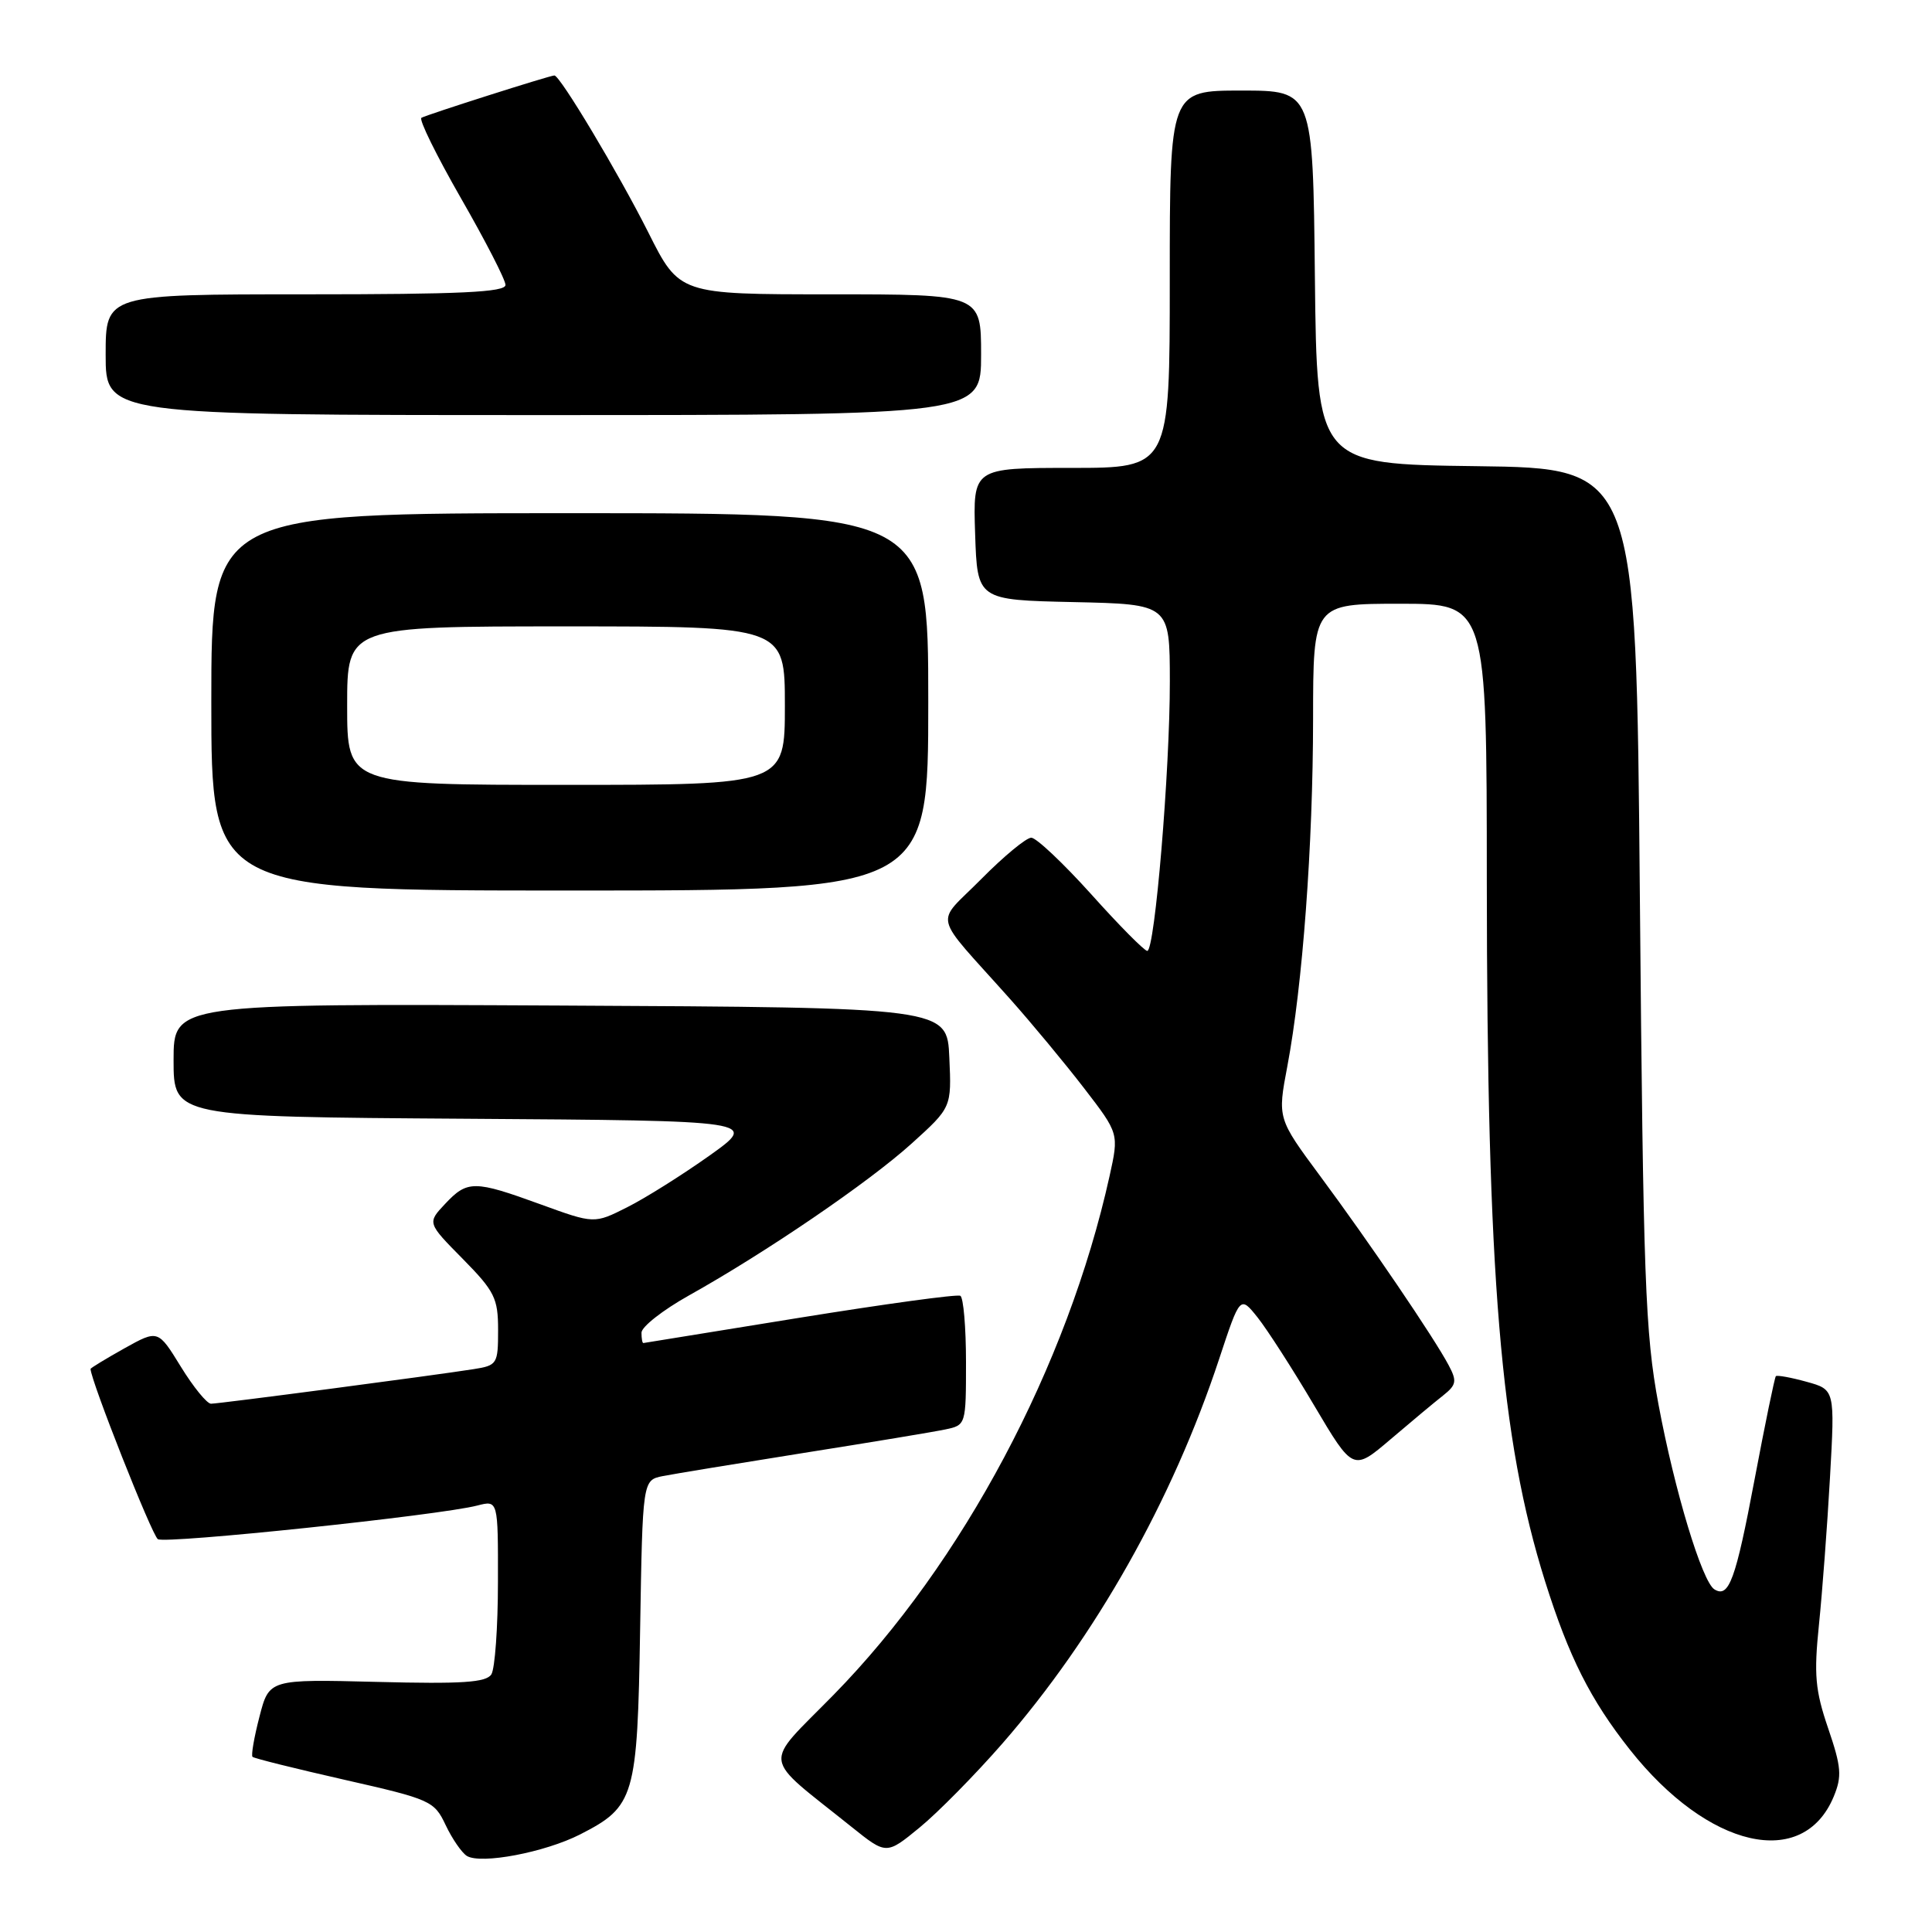 <?xml version="1.0" encoding="UTF-8" standalone="no"?>
<!DOCTYPE svg PUBLIC "-//W3C//DTD SVG 1.1//EN" "http://www.w3.org/Graphics/SVG/1.1/DTD/svg11.dtd" >
<svg xmlns="http://www.w3.org/2000/svg" xmlns:xlink="http://www.w3.org/1999/xlink" version="1.1" viewBox="0 0 256 256">
 <g >
 <path fill="currentColor"
d=" M 76.87 243.07 C 84.11 239.37 84.46 238.18 84.82 215.86 C 85.15 196.13 85.15 196.13 87.82 195.59 C 89.30 195.30 97.70 193.92 106.50 192.52 C 115.30 191.13 123.74 189.73 125.25 189.41 C 127.99 188.84 128.00 188.80 128.00 180.48 C 128.00 175.88 127.66 171.93 127.25 171.70 C 126.84 171.47 117.28 172.78 106.00 174.60 C 94.72 176.43 85.39 177.94 85.25 177.96 C 85.11 177.98 85.00 177.36 85.00 176.59 C 85.00 175.81 87.82 173.60 91.26 171.67 C 101.52 165.94 115.14 156.64 120.79 151.53 C 126.09 146.74 126.09 146.74 125.79 140.12 C 125.50 133.50 125.50 133.50 74.25 133.24 C 23.00 132.98 23.00 132.98 23.00 140.48 C 23.00 147.98 23.00 147.98 61.75 148.24 C 100.50 148.50 100.50 148.50 94.00 153.13 C 90.42 155.67 85.53 158.75 83.12 159.96 C 78.74 162.17 78.74 162.17 71.62 159.58 C 62.83 156.38 61.93 156.38 58.98 159.52 C 56.61 162.04 56.61 162.04 61.31 166.80 C 65.55 171.11 66.00 172.02 66.00 176.24 C 66.00 180.74 65.88 180.93 62.75 181.42 C 57.43 182.26 29.02 186.00 27.96 186.00 C 27.42 186.00 25.62 183.79 23.96 181.09 C 20.94 176.18 20.94 176.18 16.47 178.67 C 14.01 180.05 12.00 181.27 12.00 181.39 C 12.00 182.85 20.15 203.48 20.92 203.95 C 21.98 204.60 58.25 200.79 63.25 199.49 C 66.00 198.78 66.00 198.78 65.98 209.64 C 65.98 215.61 65.58 221.11 65.11 221.86 C 64.42 222.94 61.23 223.15 49.95 222.86 C 35.66 222.50 35.66 222.50 34.38 227.47 C 33.67 230.20 33.26 232.59 33.46 232.79 C 33.65 232.99 39.14 234.35 45.65 235.83 C 57.07 238.42 57.54 238.63 59.05 241.83 C 59.91 243.65 61.18 245.49 61.86 245.92 C 63.72 247.06 72.20 245.45 76.87 243.07 Z  M 132.80 231.05 C 145.16 216.87 155.36 198.79 161.54 180.08 C 164.32 171.67 164.32 171.67 166.64 174.57 C 167.91 176.17 171.28 181.40 174.12 186.21 C 179.29 194.94 179.29 194.94 184.25 190.72 C 186.97 188.40 190.11 185.78 191.22 184.91 C 192.98 183.51 193.08 183.01 191.96 180.91 C 190.08 177.34 181.40 164.56 174.94 155.85 C 169.27 148.19 169.27 148.19 170.58 141.28 C 172.60 130.58 173.98 112.01 173.99 95.25 C 174.00 80.00 174.00 80.00 185.50 80.00 C 197.00 80.00 197.00 80.00 197.01 116.75 C 197.04 169.25 198.82 190.69 204.72 209.50 C 207.88 219.55 210.73 225.21 215.96 231.83 C 226.33 244.94 238.92 247.84 242.98 238.05 C 244.09 235.36 243.99 234.14 242.24 229.01 C 240.52 223.97 240.34 221.90 241.02 215.29 C 241.46 211.00 242.12 202.24 242.48 195.82 C 243.14 184.13 243.14 184.13 239.37 183.09 C 237.31 182.52 235.48 182.19 235.31 182.35 C 235.15 182.52 233.88 188.68 232.49 196.04 C 229.98 209.36 229.09 211.79 227.17 210.60 C 225.54 209.60 221.89 197.53 219.76 186.10 C 217.99 176.59 217.74 169.69 217.29 118.77 C 216.80 62.04 216.80 62.04 195.65 61.77 C 174.50 61.50 174.50 61.50 174.23 36.75 C 173.97 12.00 173.97 12.00 164.48 12.00 C 155.00 12.00 155.00 12.00 155.00 37.00 C 155.00 62.00 155.00 62.00 141.96 62.00 C 128.92 62.00 128.92 62.00 129.21 70.75 C 129.50 79.50 129.50 79.50 142.25 79.78 C 155.00 80.06 155.00 80.06 155.01 90.28 C 155.02 102.13 153.02 126.00 152.02 126.00 C 151.64 126.00 148.30 122.63 144.60 118.50 C 140.89 114.38 137.31 111.00 136.65 111.00 C 135.98 111.00 133.00 113.47 130.02 116.48 C 123.85 122.73 123.34 120.59 133.83 132.36 C 136.70 135.58 141.12 140.91 143.66 144.21 C 148.27 150.20 148.27 150.20 147.02 155.85 C 141.44 181.02 127.55 207.13 110.47 224.56 C 100.99 234.24 100.73 232.36 112.87 242.10 C 117.45 245.77 117.45 245.77 121.85 242.16 C 124.27 240.18 129.20 235.17 132.80 231.05 Z  M 123.00 93.00 C 123.00 68.00 123.00 68.00 75.50 68.00 C 28.00 68.00 28.00 68.00 28.00 93.00 C 28.00 118.00 28.00 118.00 75.50 118.00 C 123.00 118.00 123.00 118.00 123.00 93.00 Z  M 130.00 47.00 C 130.00 39.00 130.00 39.00 110.01 39.00 C 90.02 39.00 90.02 39.00 85.90 30.79 C 81.94 22.92 74.21 10.00 73.46 10.00 C 72.86 10.00 56.54 15.20 55.84 15.61 C 55.48 15.83 57.84 20.61 61.07 26.25 C 64.31 31.89 66.97 37.06 66.98 37.75 C 67.00 38.72 61.04 39.00 40.50 39.00 C 14.00 39.00 14.00 39.00 14.00 47.00 C 14.00 55.00 14.00 55.00 72.00 55.00 C 130.00 55.00 130.00 55.00 130.00 47.00 Z  M 46.00 93.50 C 46.00 83.00 46.00 83.00 75.00 83.00 C 104.00 83.00 104.00 83.00 104.00 93.50 C 104.00 104.00 104.00 104.00 75.00 104.00 C 46.00 104.00 46.00 104.00 46.00 93.50 Z "/>
</g>
</svg>